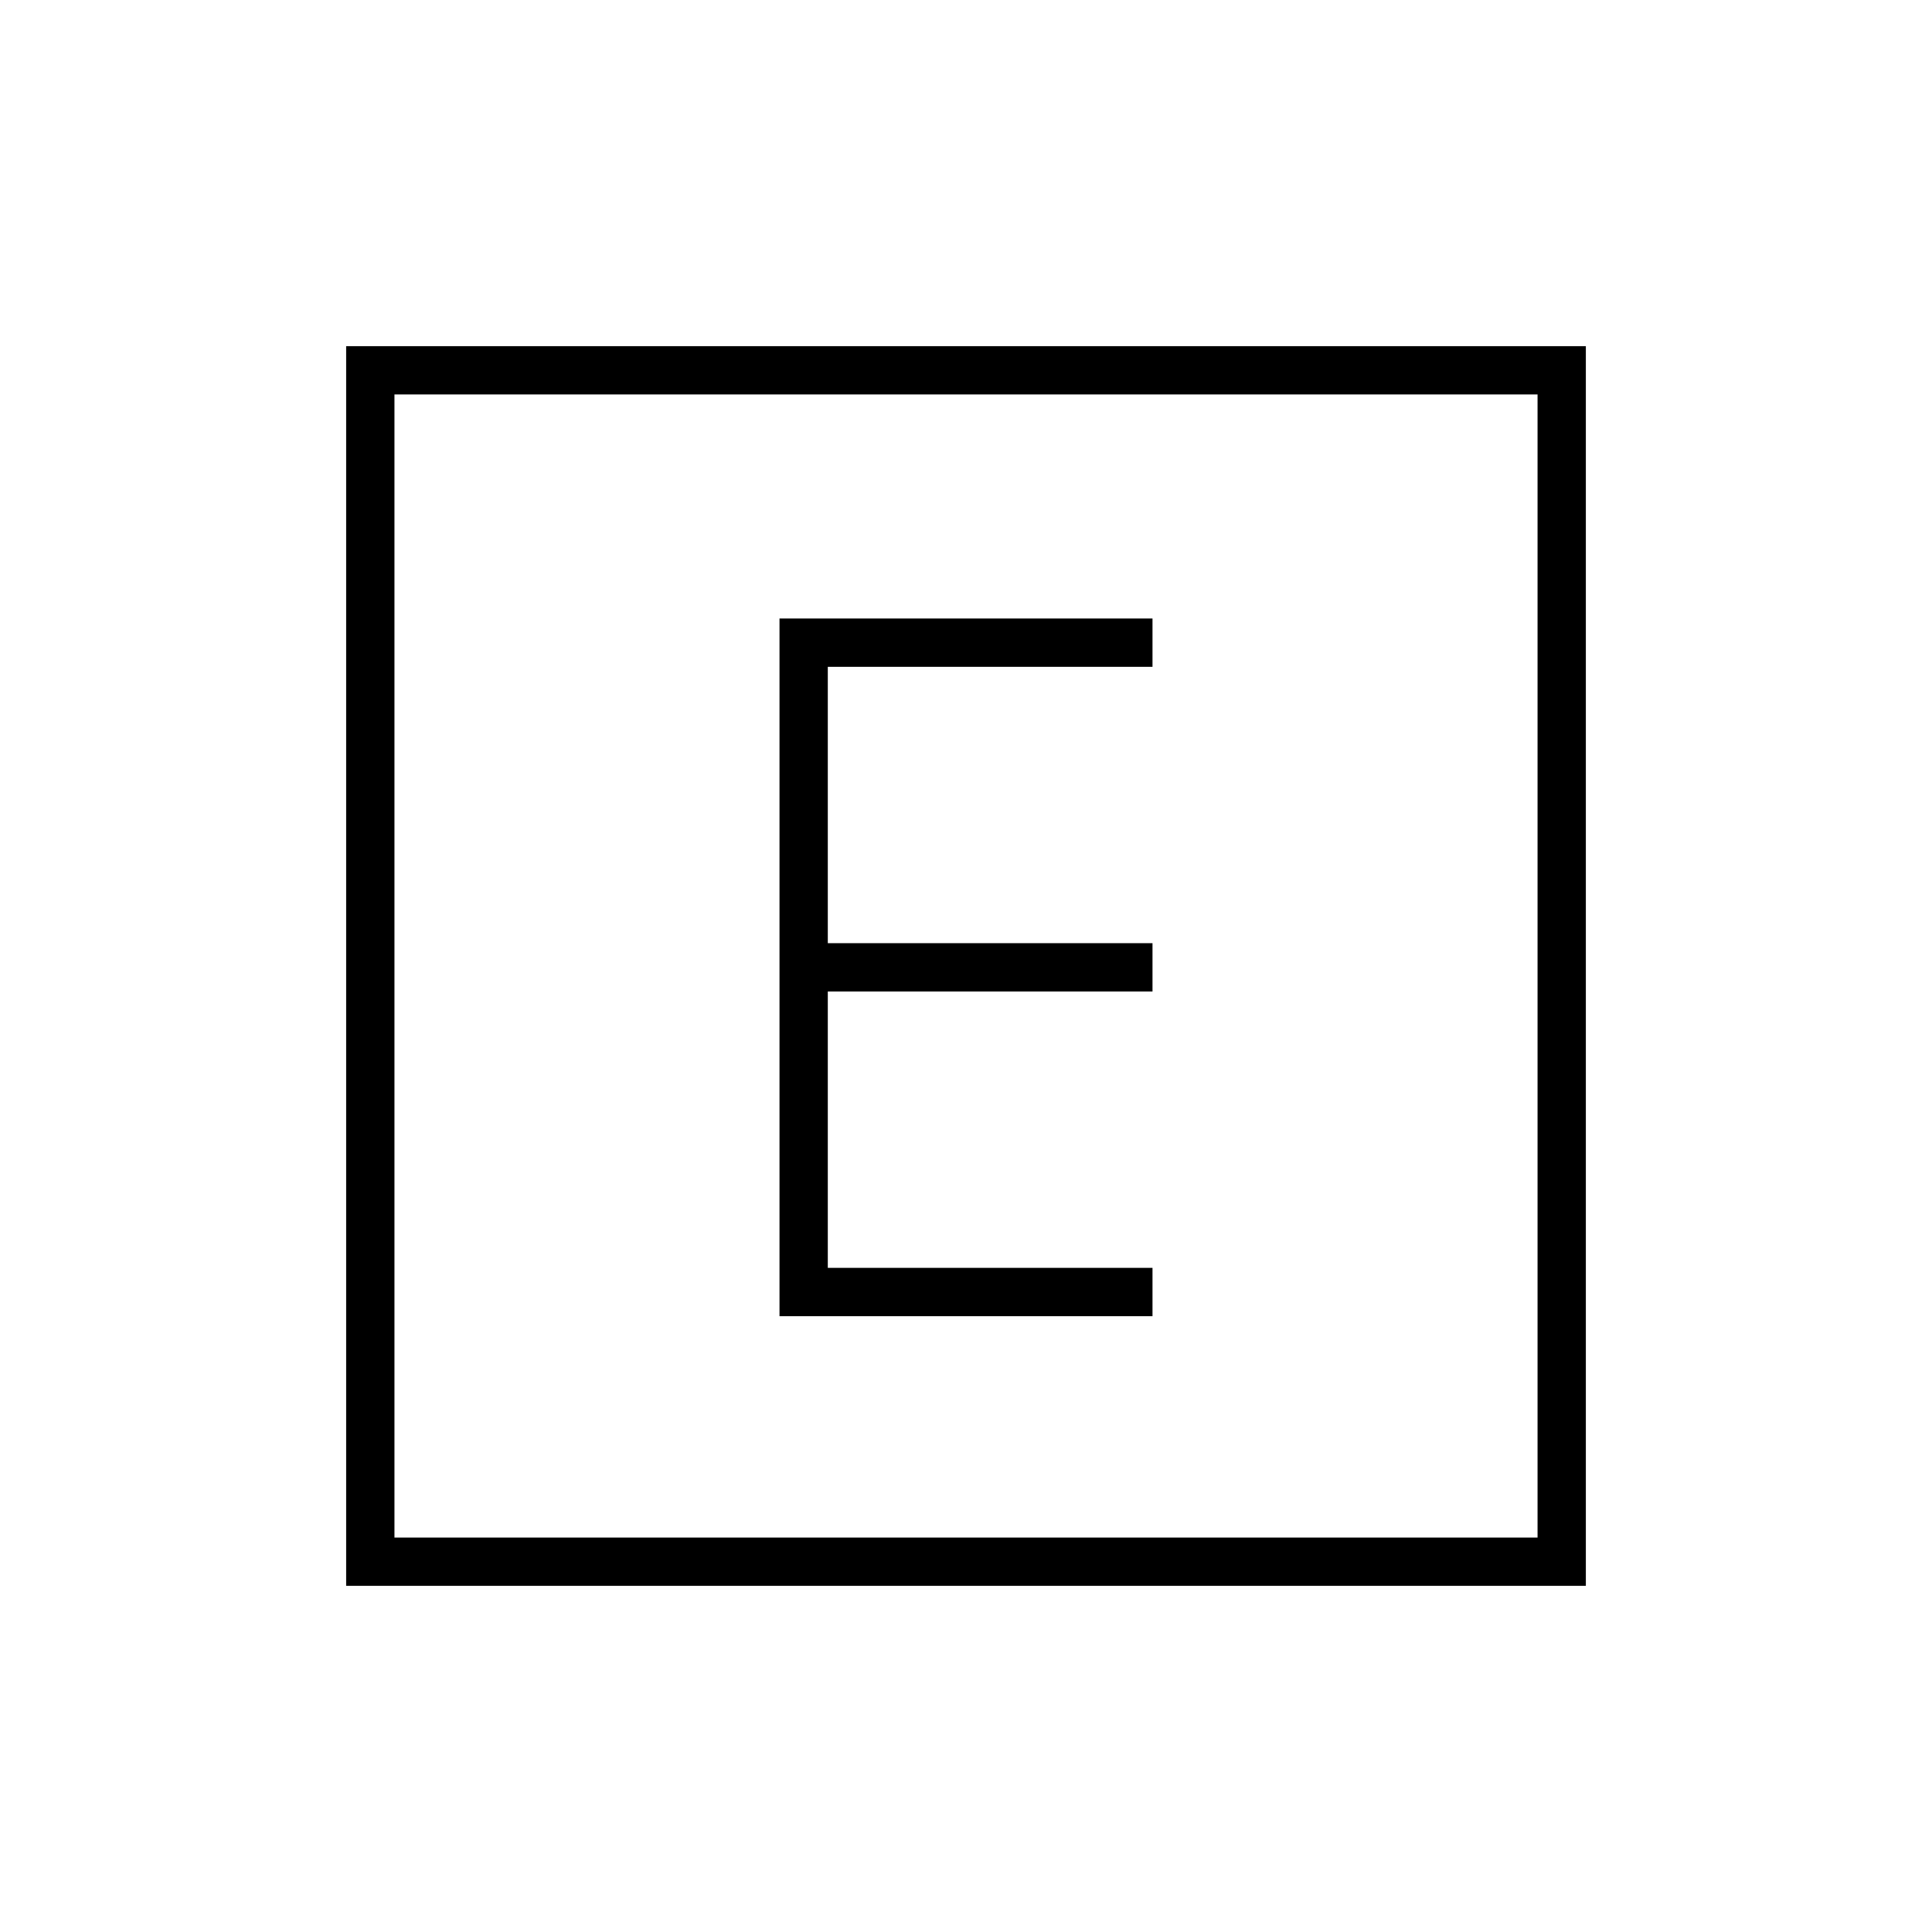 <svg xmlns="http://www.w3.org/2000/svg" height="40" viewBox="0 -960 960 960" width="40"><path d="M387.33-306h185.34v-24H411.33v-137.33h161.34v-24H411.33v-137.34h161.34v-24H387.33V-306ZM172-172v-616h616v616H172Zm24-24h568v-568H196v568Zm0 0v-568 568Z"/></svg>
